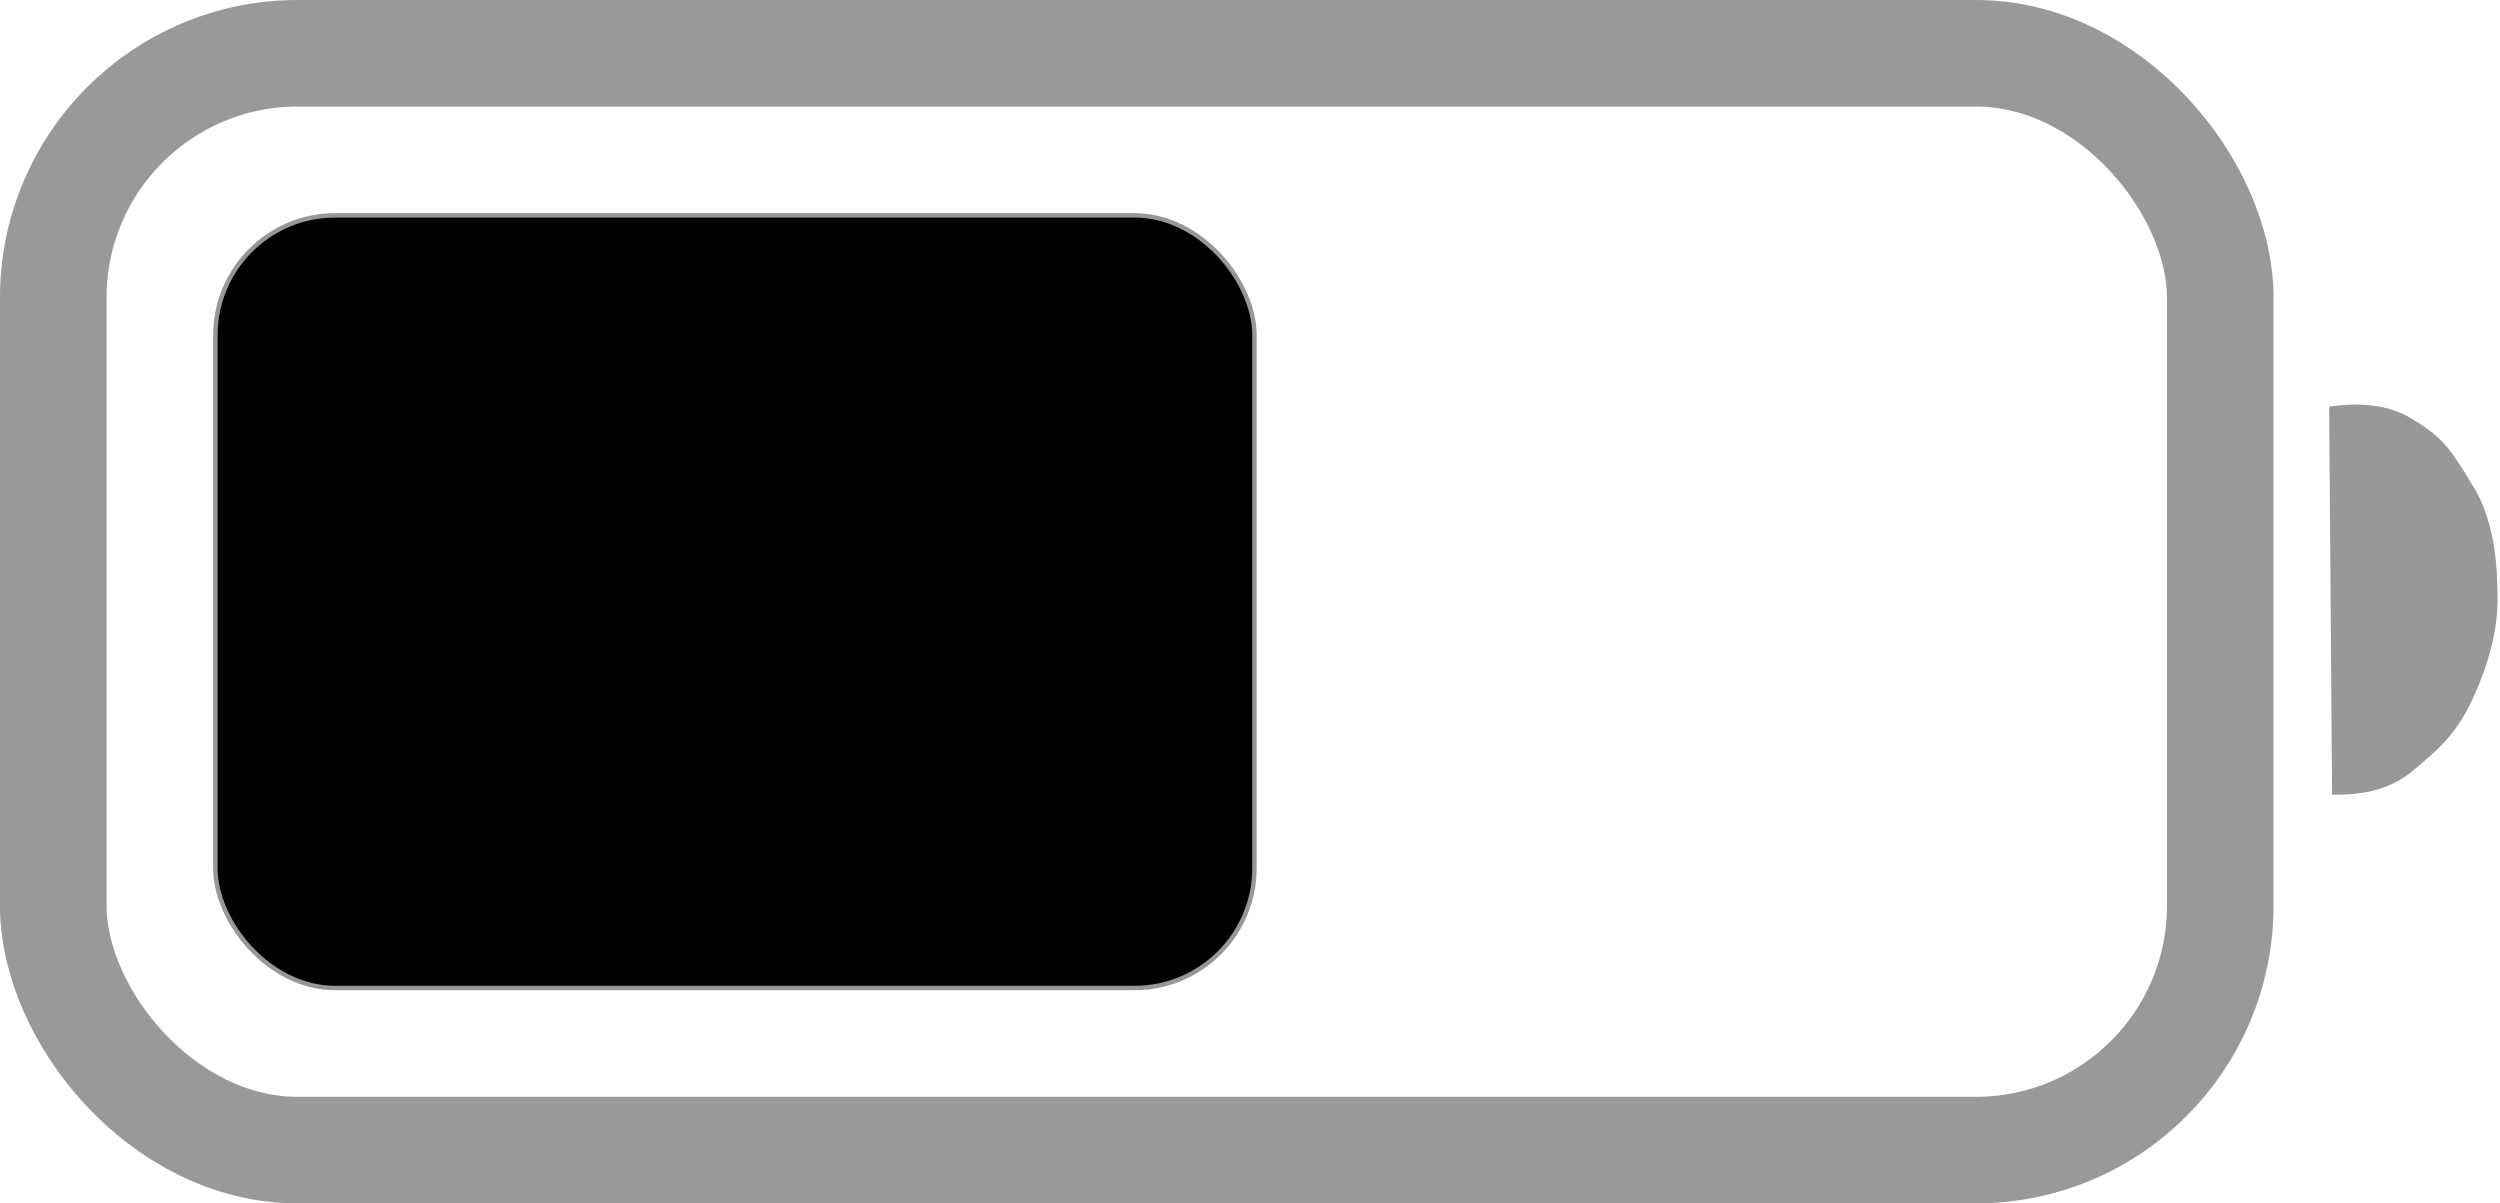 <svg viewBox="0 0 563 271" version="1.1" xmlns="http://www.w3.org/2000/svg" xmlns:xlink="http://www.w3.org/1999/xlink">
<!-- <svg width="563px" height="271px" viewBox="0 0 563 271" version="1.1" xmlns="http://www.w3.org/2000/svg" xmlns:xlink="http://www.w3.org/1999/xlink"> -->
    <!-- Generator: Sketch 51.2 (57519) - http://www.bohemiancoding.com/sketch -->
    <desc>Created with Sketch.</desc>
    <defs></defs>
    <g id="Page-1" stroke="none" stroke-width="1" fill="none" fill-rule="evenodd">
        <g id="电池">
            <g>
                <rect id="Rectangle-3" stroke-opacity="0.4" stroke="#000000" stroke-width="24" x="12" y="12" width="488" height="247" rx="55"></rect>
                <rect id="Rectangle-5" stroke="#979797" fill="#000000" x="48.5" y="48.5" width="234" height="174" rx="27"></rect>
                <path d="M523.764,91.922 C531.275,90.647 537.487,91.434 542.403,94.285 C549.775,98.562 551.361,101.196 556.552,109.335 C561.743,117.473 562.325,128.047 562.442,134.744 C562.559,141.441 560.797,148.961 557.381,156.798 C553.964,164.635 550.395,168.143 543.79,173.769 C539.387,177.52 533.439,179.345 525.948,179.244" id="Triangle" fill="#000000" opacity="0.405" transform="translate(543.106, 135.289) rotate(1) translate(-543.106, -135.289) "></path>
            </g>
        </g>
    </g>
</svg>